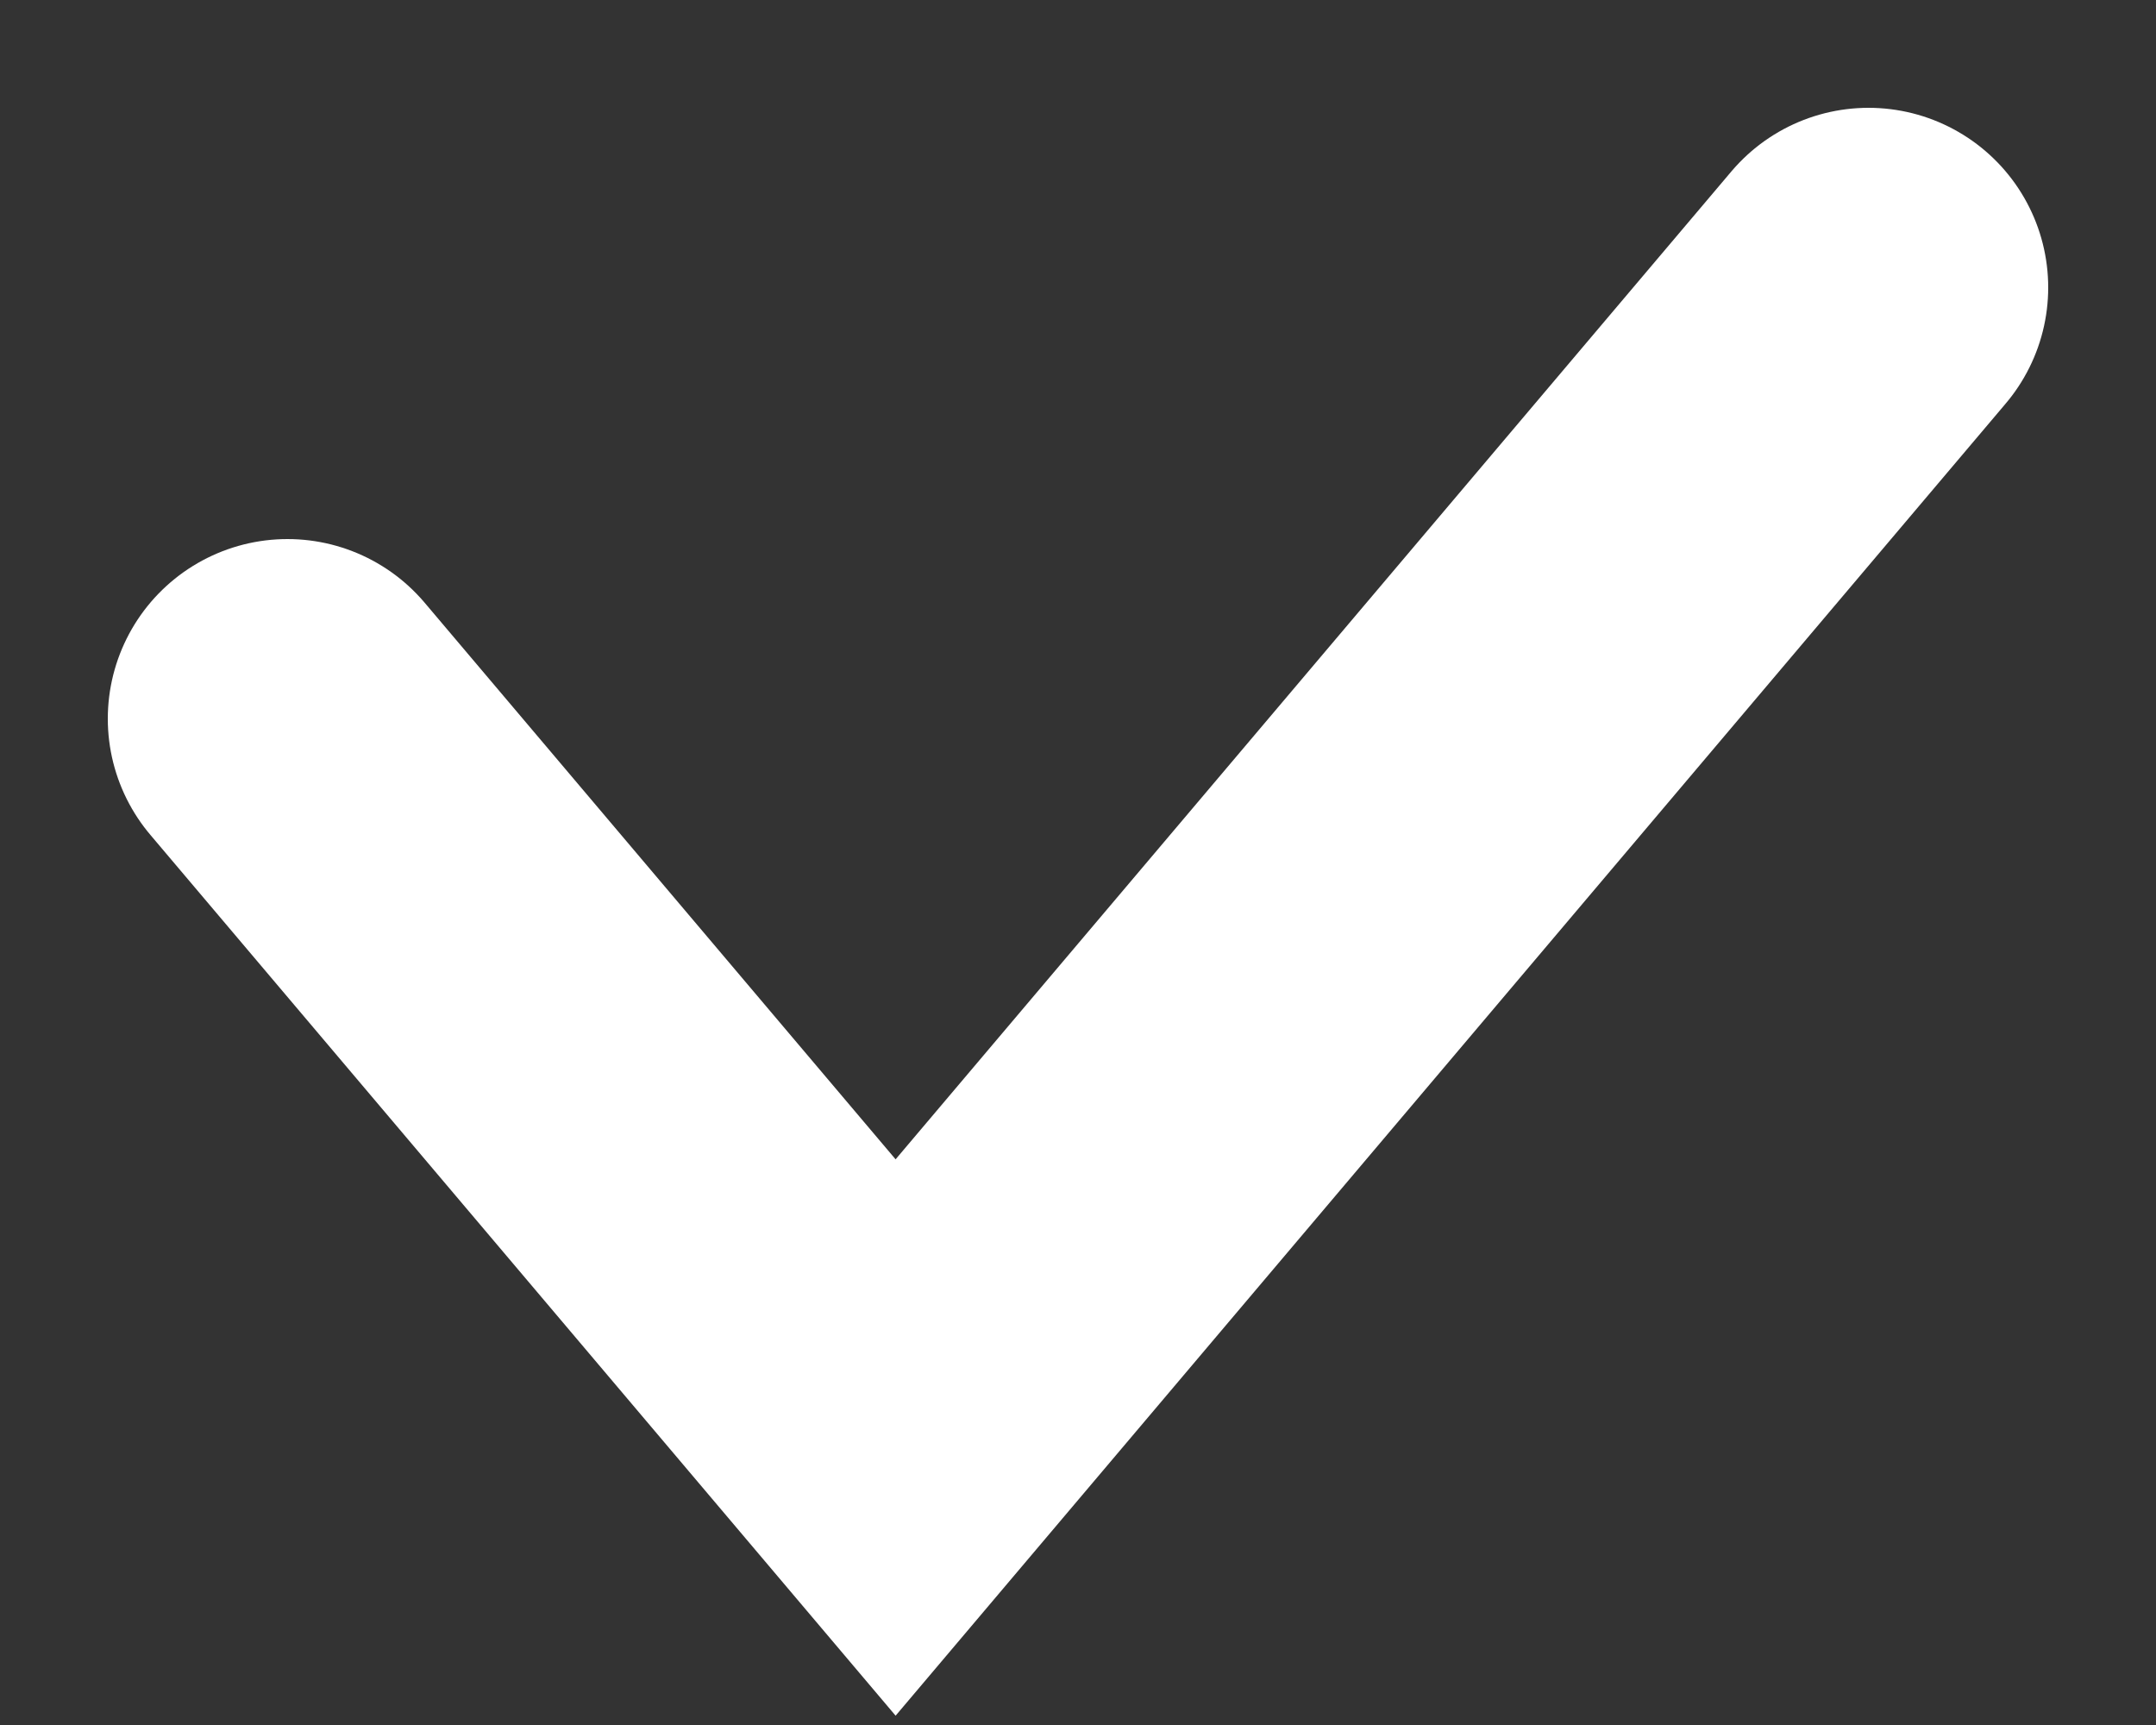 <svg width="15" height="12" viewBox="0 0 15 12" fill="none" xmlns="http://www.w3.org/2000/svg">
<rect x="0" y="0" width="15" height="12" fill="#333333" stroke="none"/>
<path d="M2 5L6.231 10L13 2" stroke="white" stroke-width="2.5" stroke-linecap="round"/>
</svg>
